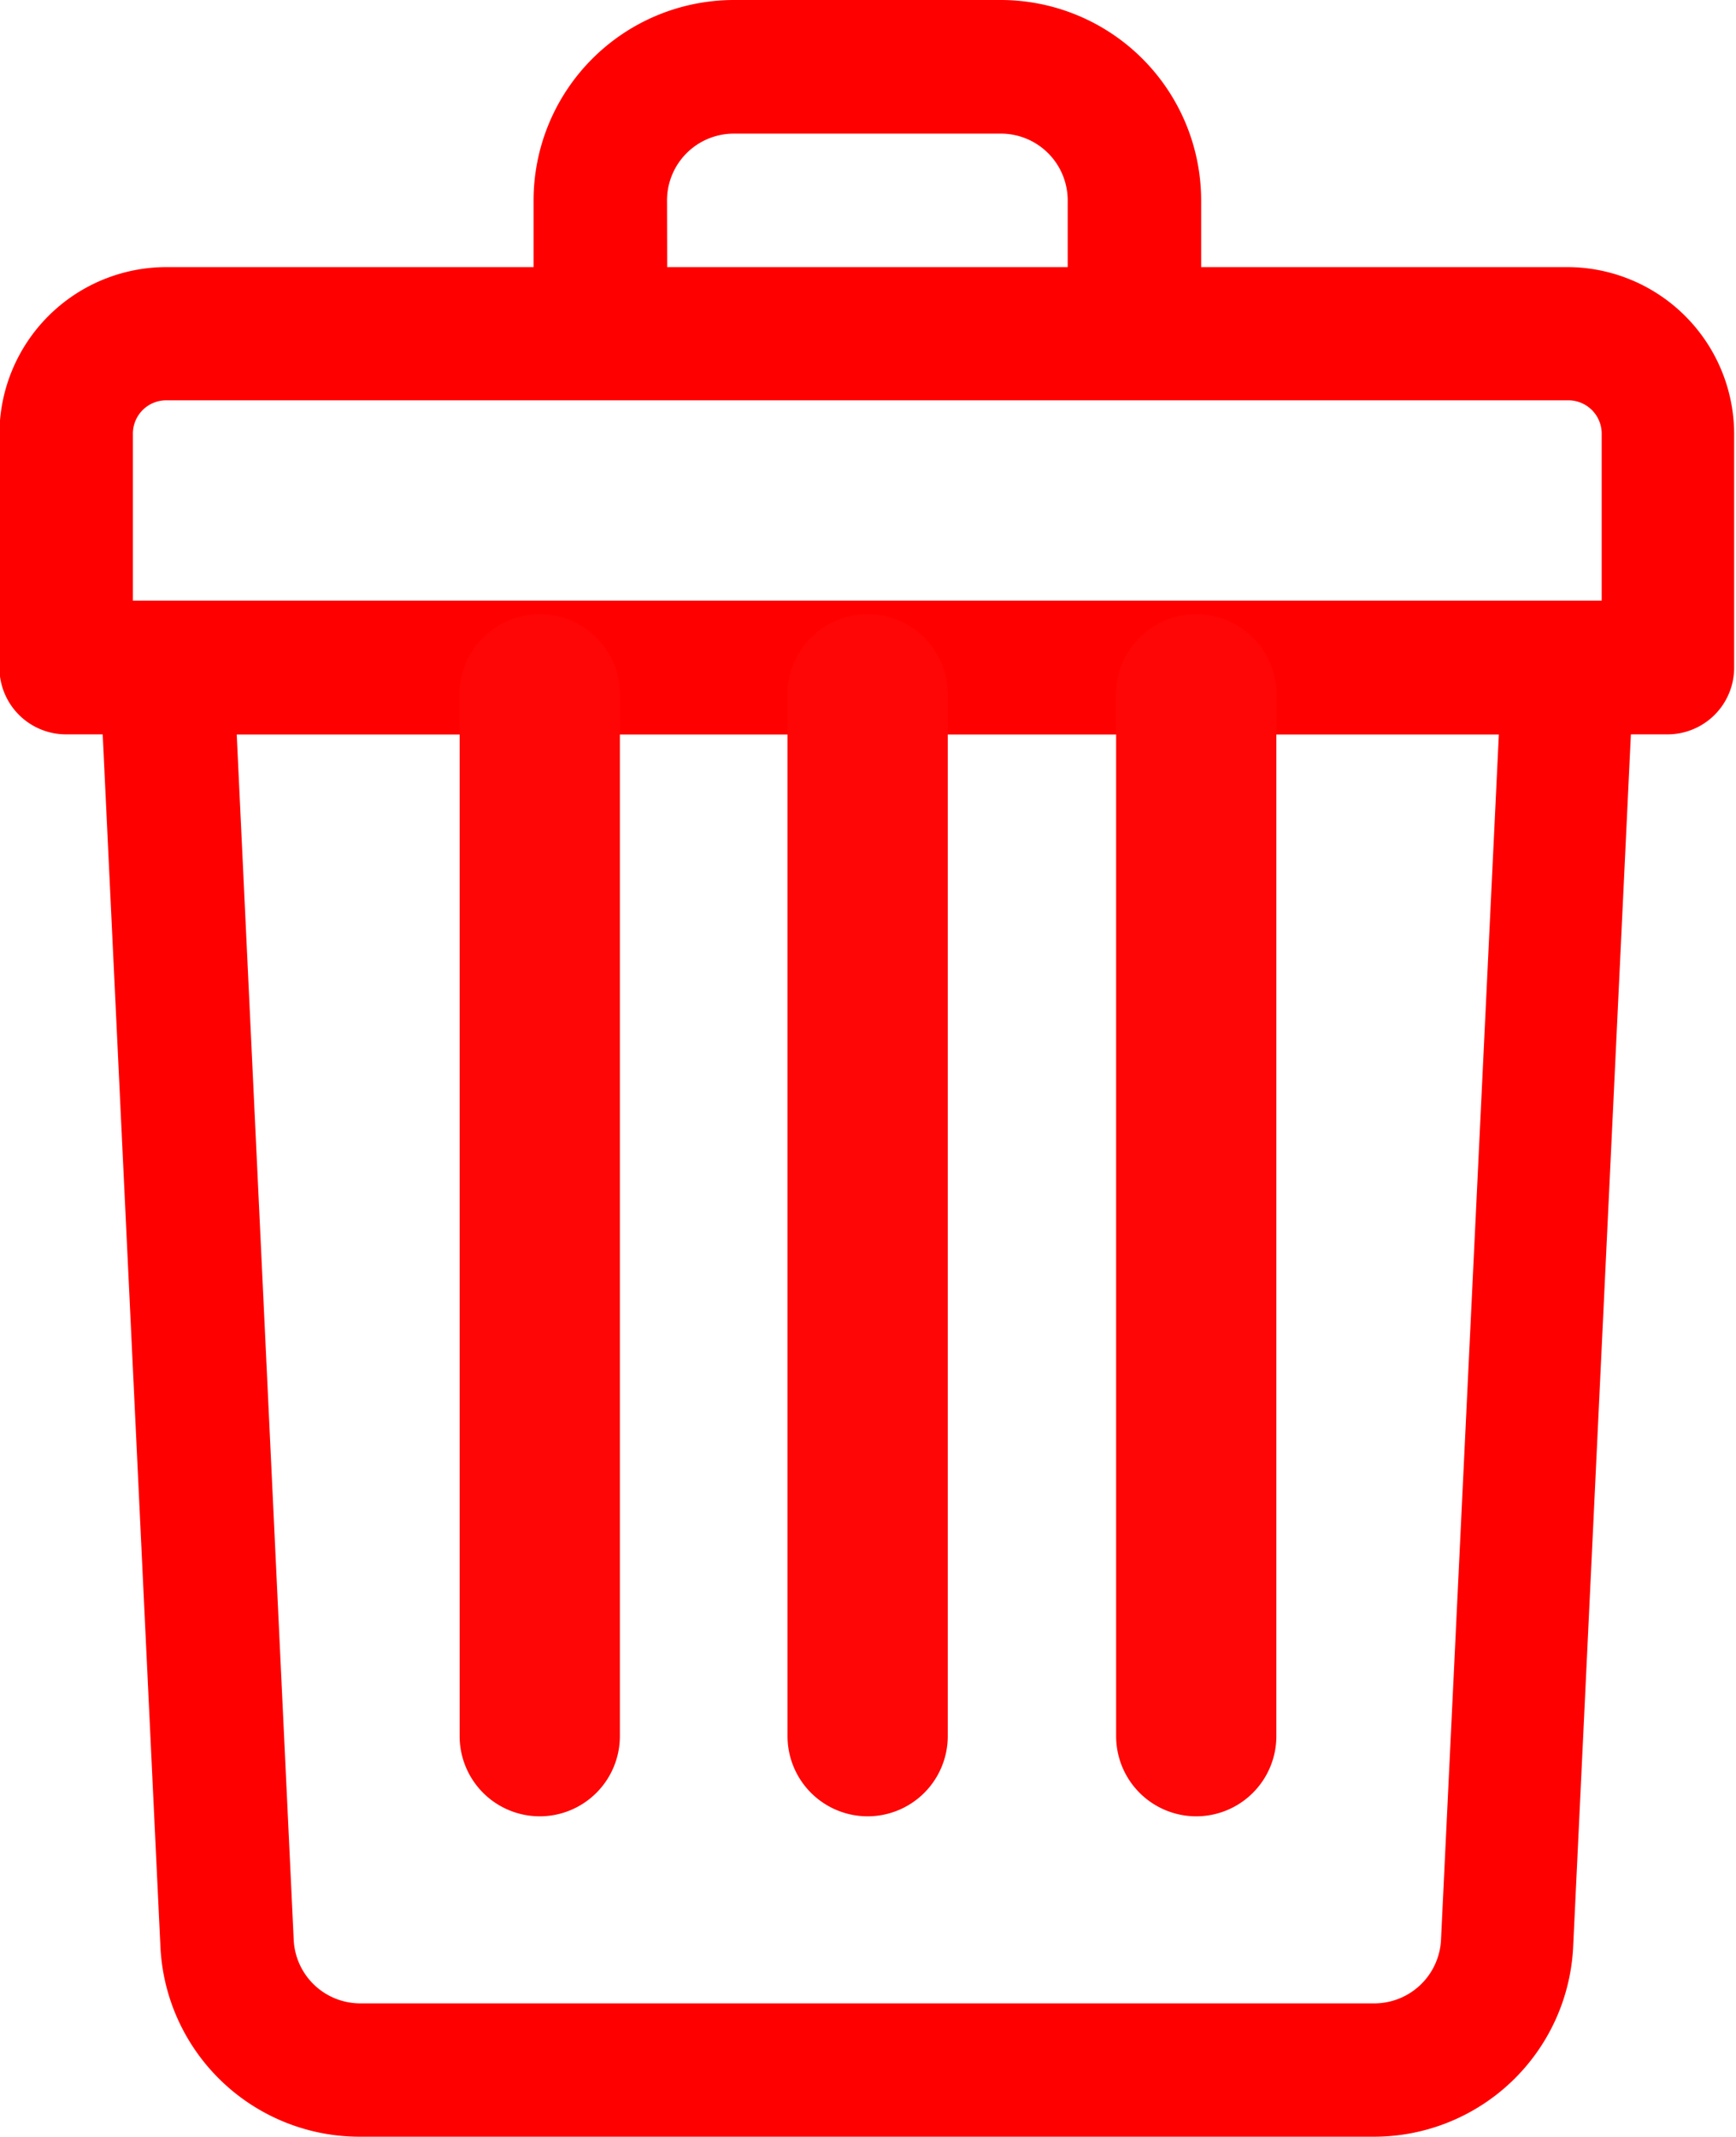 <svg id="Group_871" data-name="Group 871" xmlns="http://www.w3.org/2000/svg" width="12.188" height="15" viewBox="0 0 12.188 15">
  <defs>
    <style>
      .cls-1 {
        fill: red;
      }

      .cls-2 {
        fill: #ff0606;
      }
    </style>
  </defs>
  <path id="Path_19013" data-name="Path 19013" class="cls-1" d="M-3059.5-6904.125h-2.578v-.469a1.408,1.408,0,0,0-1.406-1.406h-1.875a1.408,1.408,0,0,0-1.406,1.406v.469h-2.578a1.173,1.173,0,0,0-1.172,1.171v1.641a.468.468,0,0,0,.469.468h.256l.405,8.505a1.4,1.4,0,0,0,1.4,1.339h7.119a1.4,1.4,0,0,0,1.4-1.339l.405-8.505h.256a.468.468,0,0,0,.469-.468v-1.641A1.173,1.173,0,0,0-3059.5-6904.125Zm-6.328-.469a.469.469,0,0,1,.469-.468h1.875a.469.469,0,0,1,.469.468v.469h-2.812Zm5.434,12.21a.469.469,0,0,1-.468.447h-7.119a.468.468,0,0,1-.468-.447l-.4-8.46h8.861Zm1.128-9.4h-10.312v-1.172a.234.234,0,0,1,.235-.234h9.843a.234.234,0,0,1,.234.234Z" transform="translate(3070.511 6906)"/>
  <path id="Path_19014" data-name="Path 19014" class="cls-2" d="M-3063.2-6890.25a.563.563,0,0,0,.562-.563v-7.312a.563.563,0,0,0-.562-.563.563.563,0,0,0-.563.563v7.312A.563.563,0,0,0-3063.2-6890.25Z" transform="translate(3069.292 6903)"/>
  <path id="Path_19015" data-name="Path 19015" class="cls-2" d="M-3060.386-6890.25a.563.563,0,0,0,.563-.563v-7.312a.563.563,0,0,0-.563-.563.563.563,0,0,0-.562.563v7.312A.563.563,0,0,0-3060.386-6890.25Z" transform="translate(3068.784 6903)"/>
  <path id="Path_19016" data-name="Path 19016" class="cls-2" d="M-3066.011-6890.25a.563.563,0,0,0,.563-.563v-7.312a.563.563,0,0,0-.563-.563.563.563,0,0,0-.562.563v7.312A.563.563,0,0,0-3066.011-6890.25Z" transform="translate(3069.8 6903)"/>
</svg>

